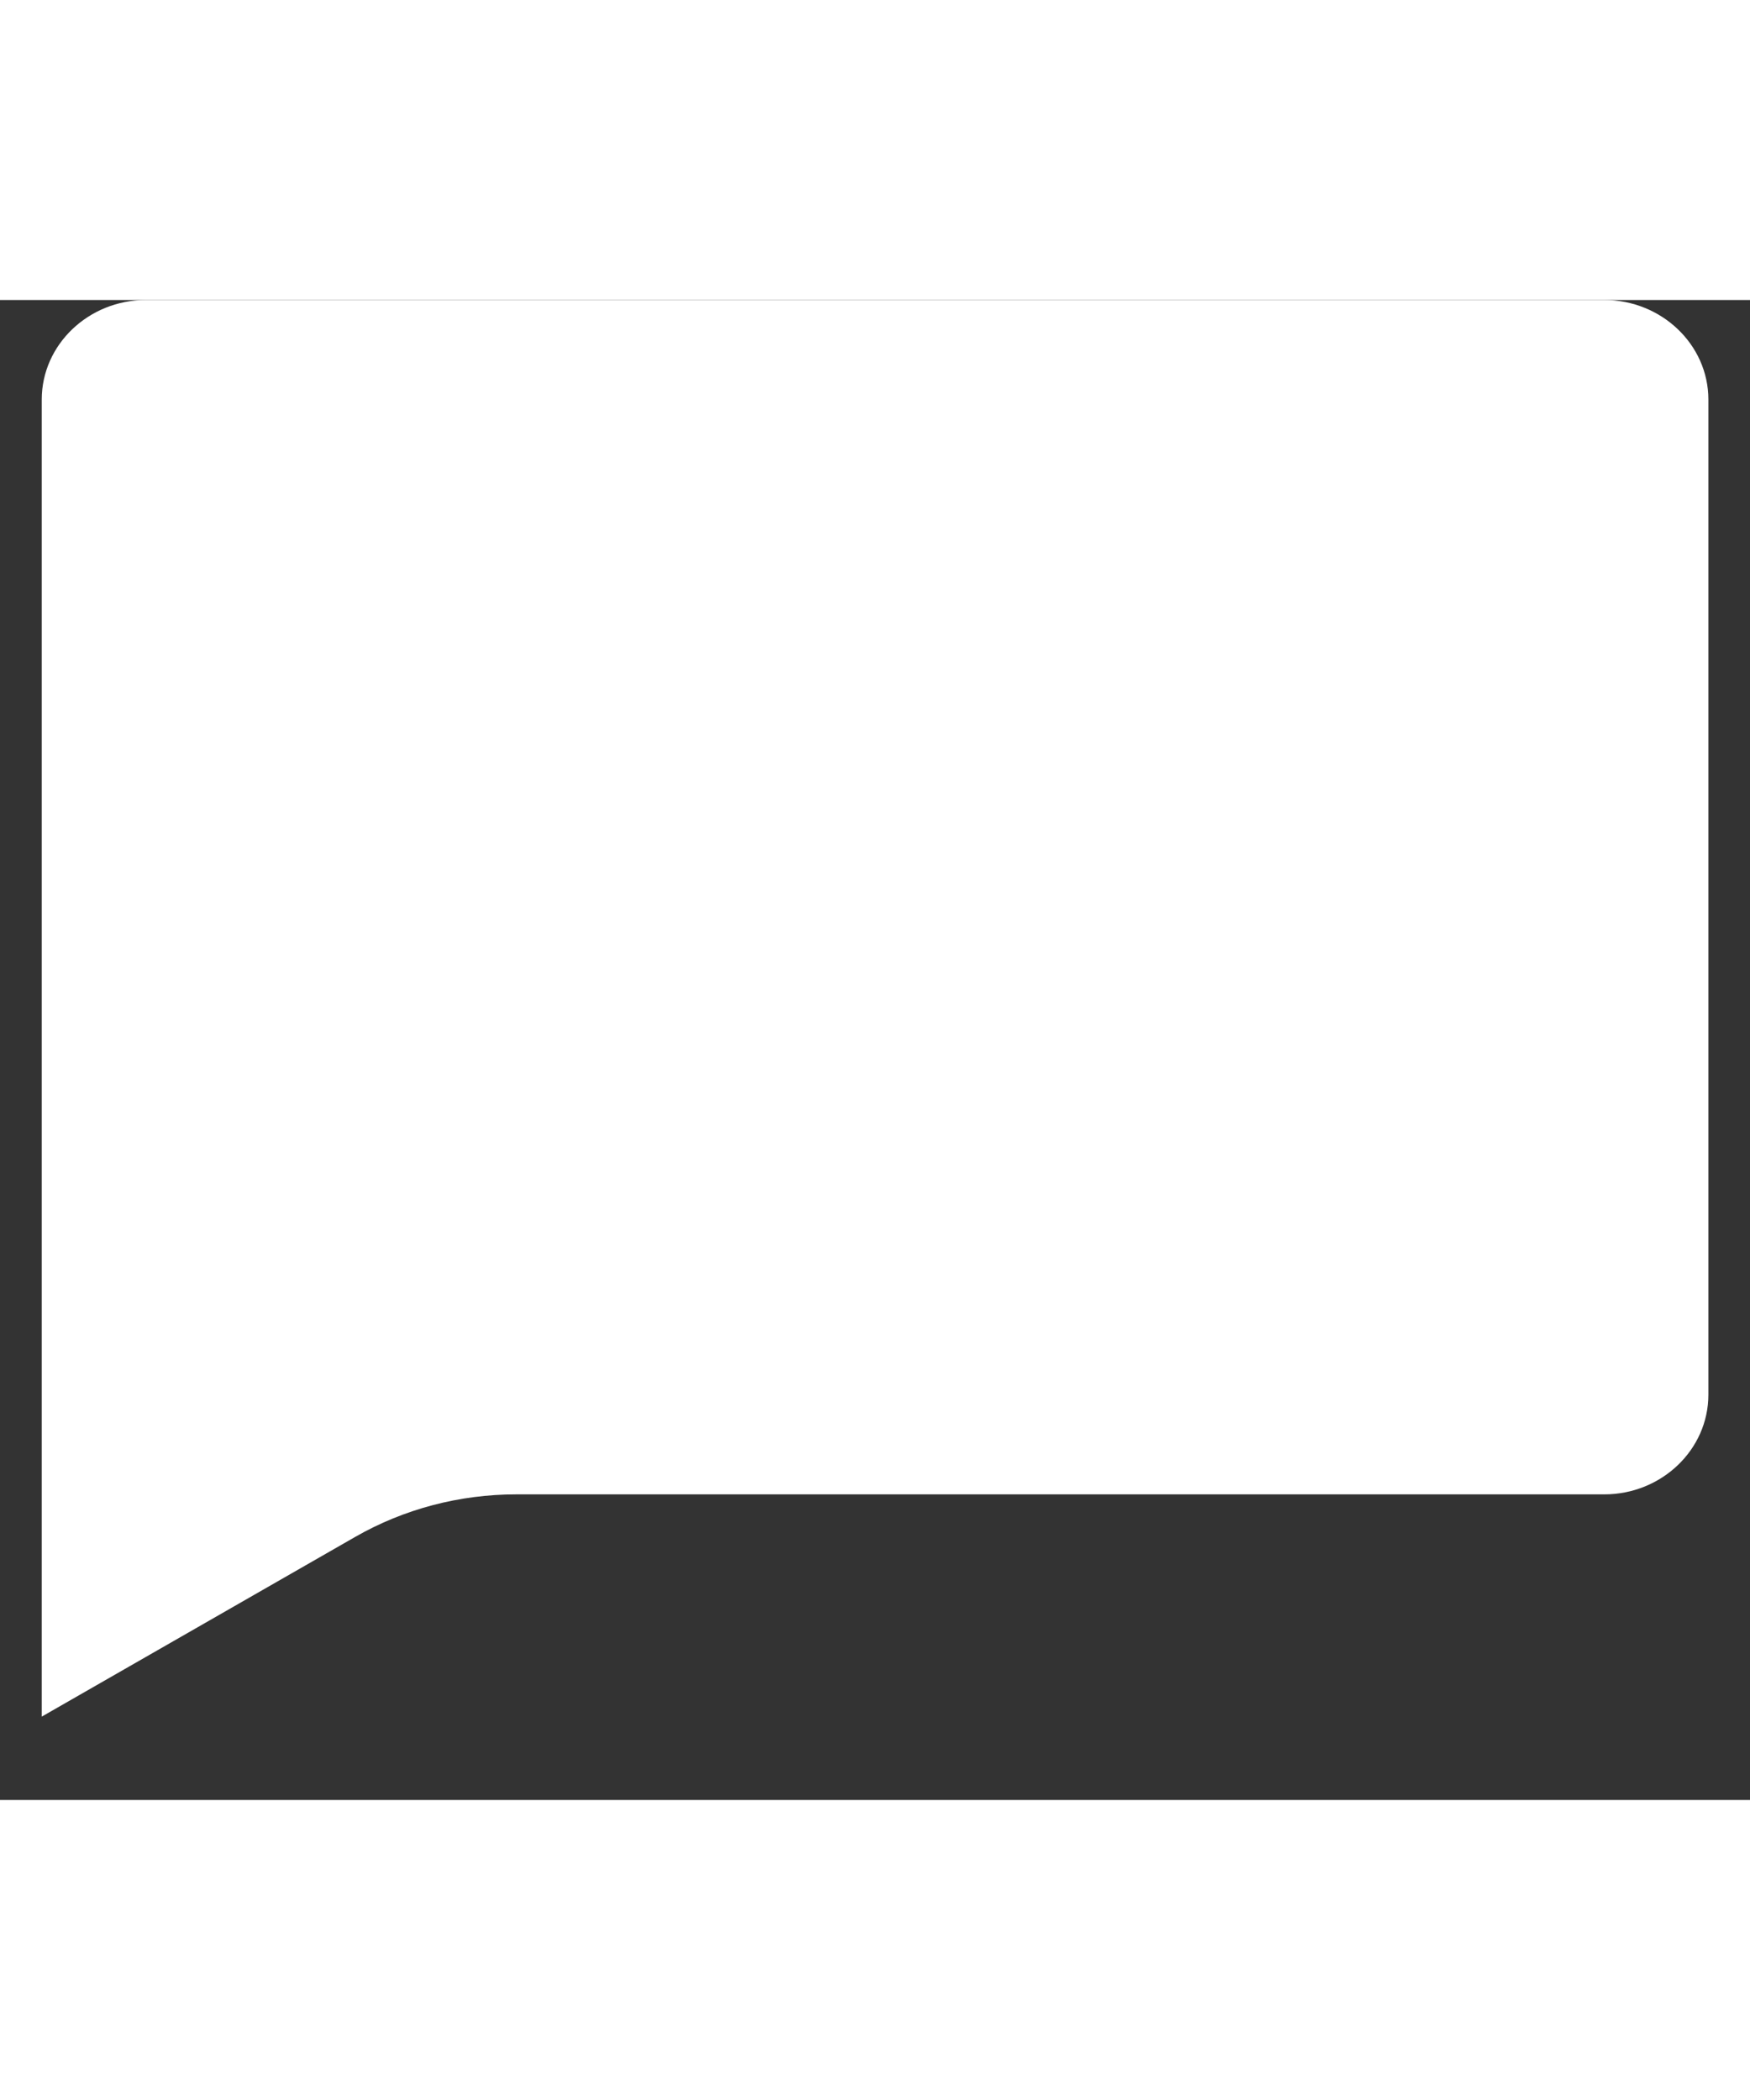 <svg width="25" height="30" viewBox="0 0 14 12" fill="none" xmlns="http://www.w3.org/2000/svg">
            <rect x="0" y="0" width="14" height="12" fill="#333333" stroke="none"/>
            <path fill-rule="evenodd" clip-rule="evenodd" d="M13.667 8.758C13.667 9.197 13.293 9.555 12.834 9.555H4.129C3.676 9.555 3.231 9.672 2.842 9.895L0.334 11.333V0.796C0.334 0.358 0.708 0 1.167 0H12.834C13.293 0 13.667 0.358 13.667 0.796V8.758Z" fill="white"></path>
        </svg>

